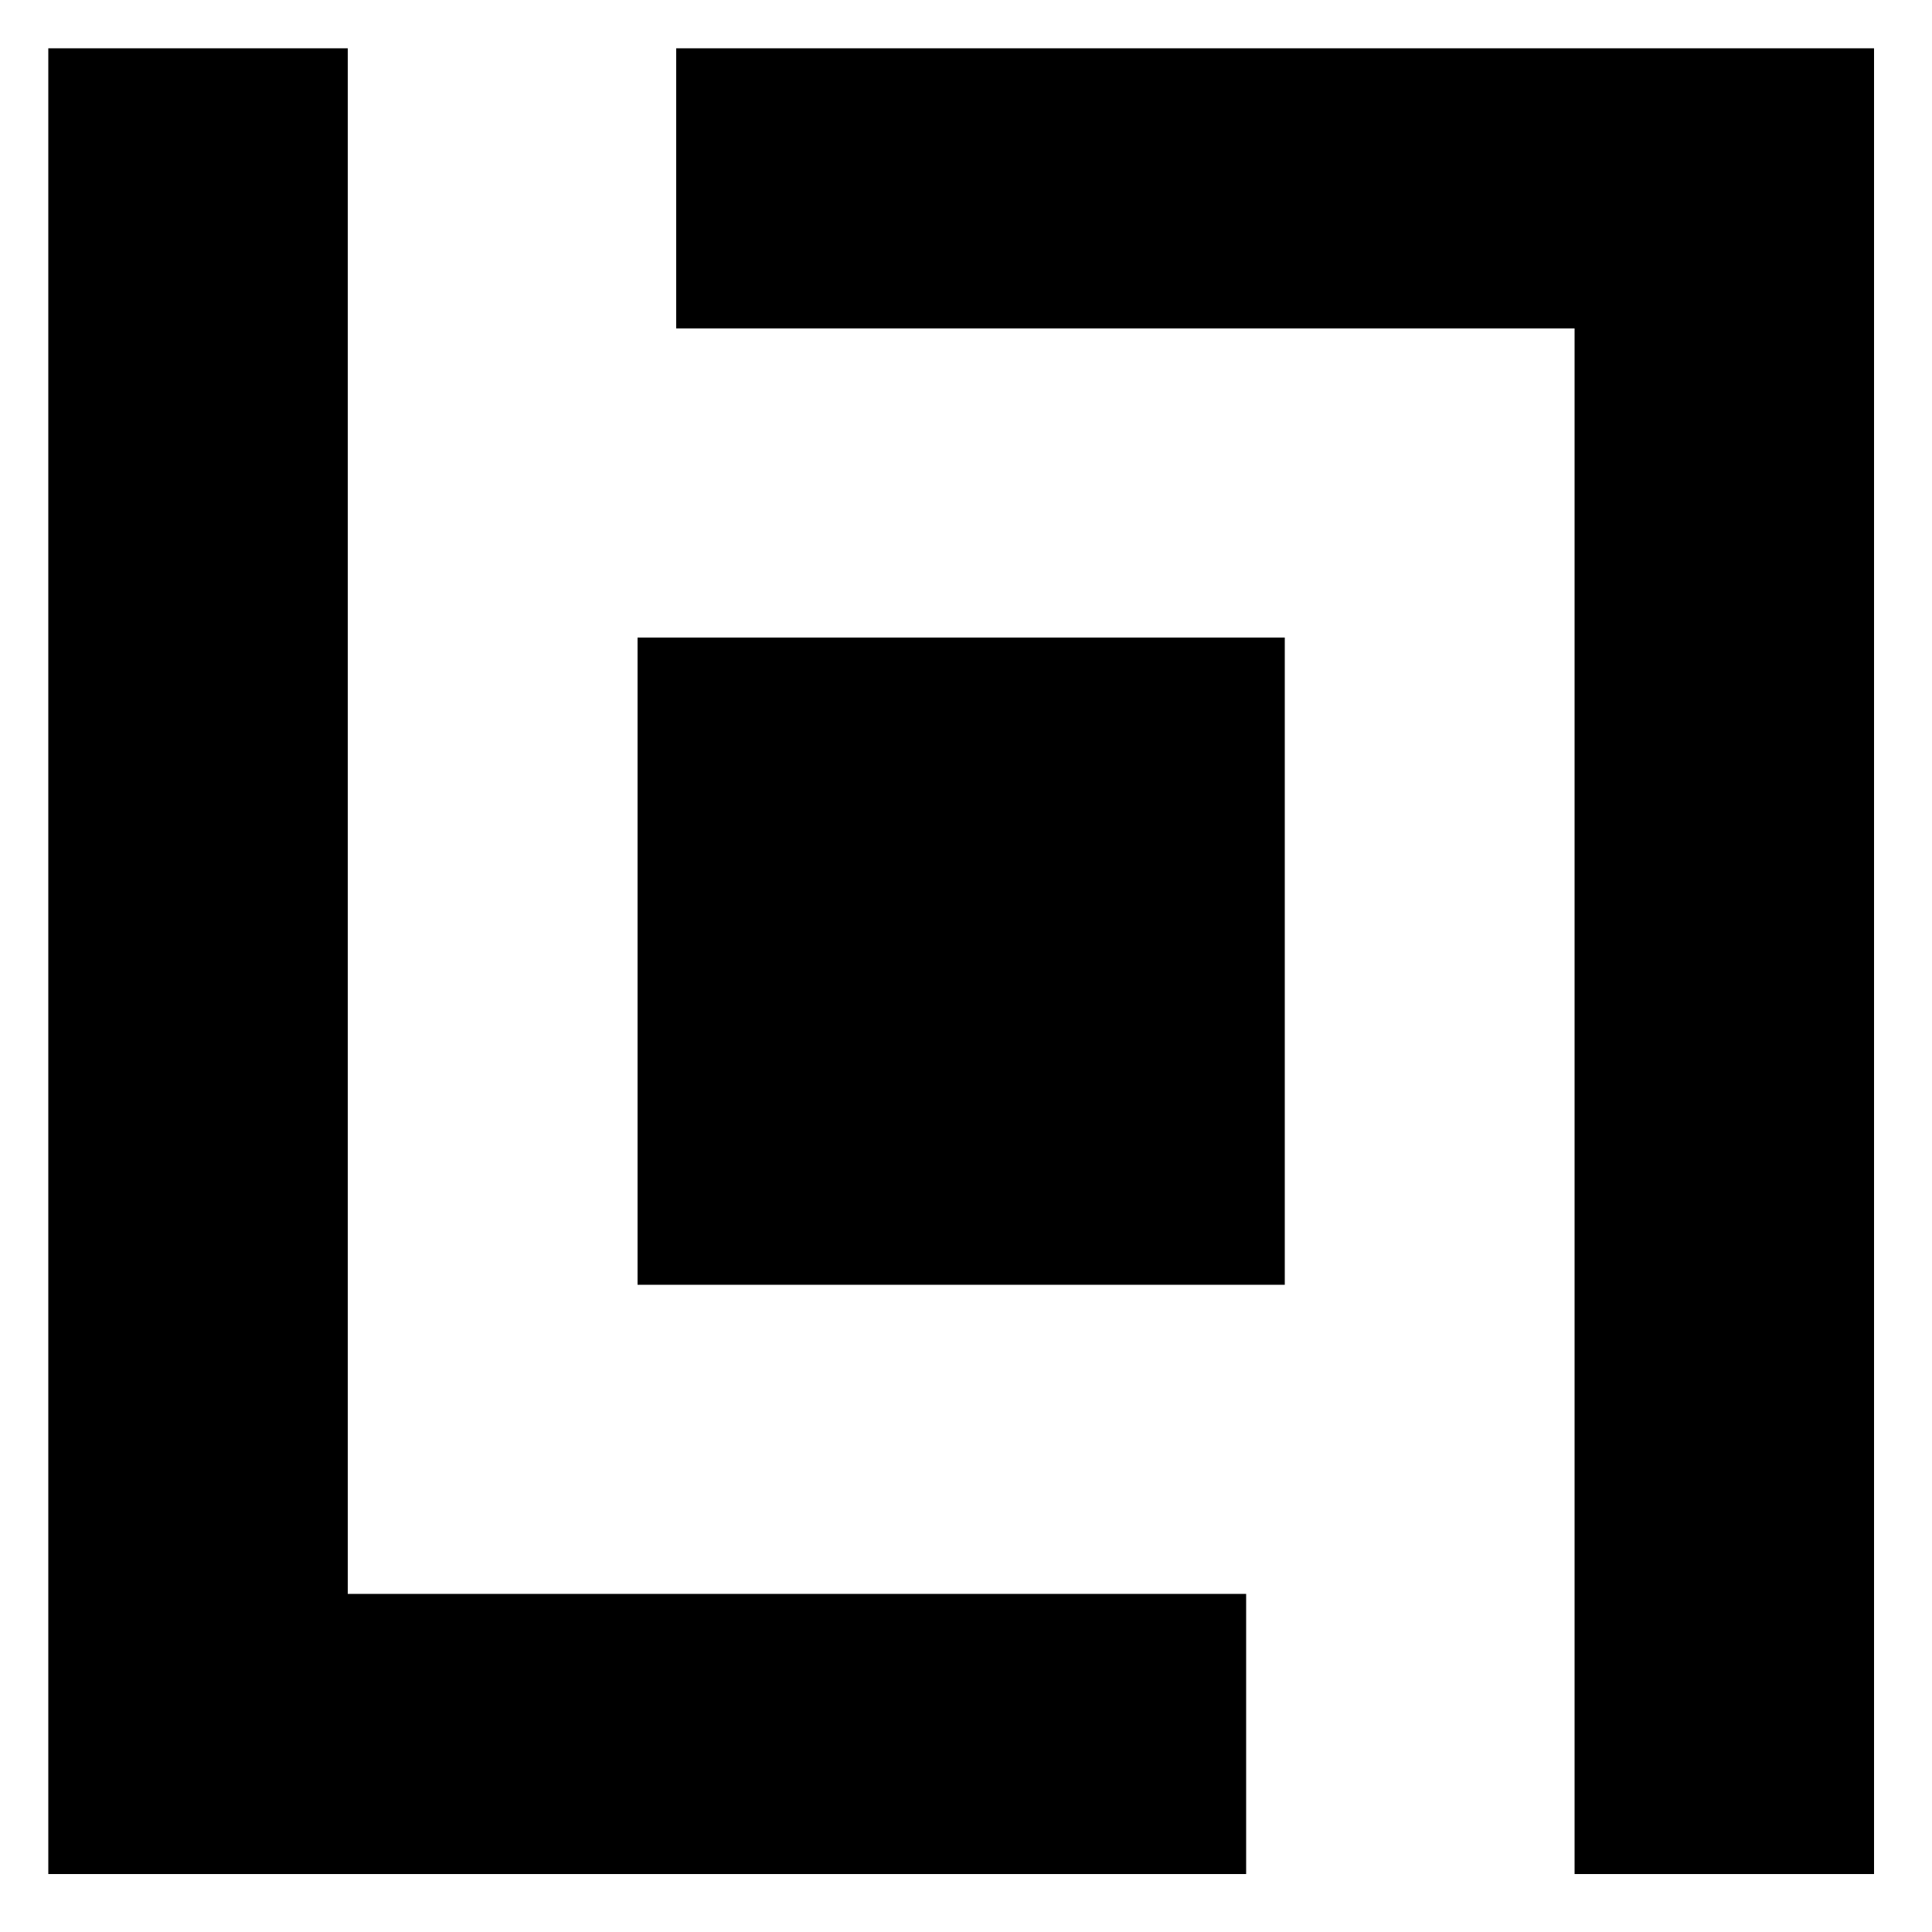 <?xml version="1.0" standalone="no"?>
<!DOCTYPE svg PUBLIC "-//W3C//DTD SVG 20010904//EN"
 "http://www.w3.org/TR/2001/REC-SVG-20010904/DTD/svg10.dtd">
<svg version="1.0" xmlns="http://www.w3.org/2000/svg"
 width="200pt" height="200pt" viewBox="0 0 200 200"
 preserveAspectRatio="xMidYMid meet">
<g transform="translate(0,200) scale(0.1,-0.1)"
fill="#000000" stroke="none">
<path d="M50 1005 l0 -945 620 0 620 0 0 145 0 145 -465 0 -465 0 0 800 0 800
-155 0 -155 0 0 -945z"/>
<path d="M700 1805 l0 -145 465 0 465 0 0 -800 0 -800 155 0 155 0 0 945 0
945 -620 0 -620 0 0 -145z"/>
<path d="M660 1005 l0 -335 335 0 335 0 0 335 0 335 -335 0 -335 0 0 -335z"/>
</g>
</svg>
